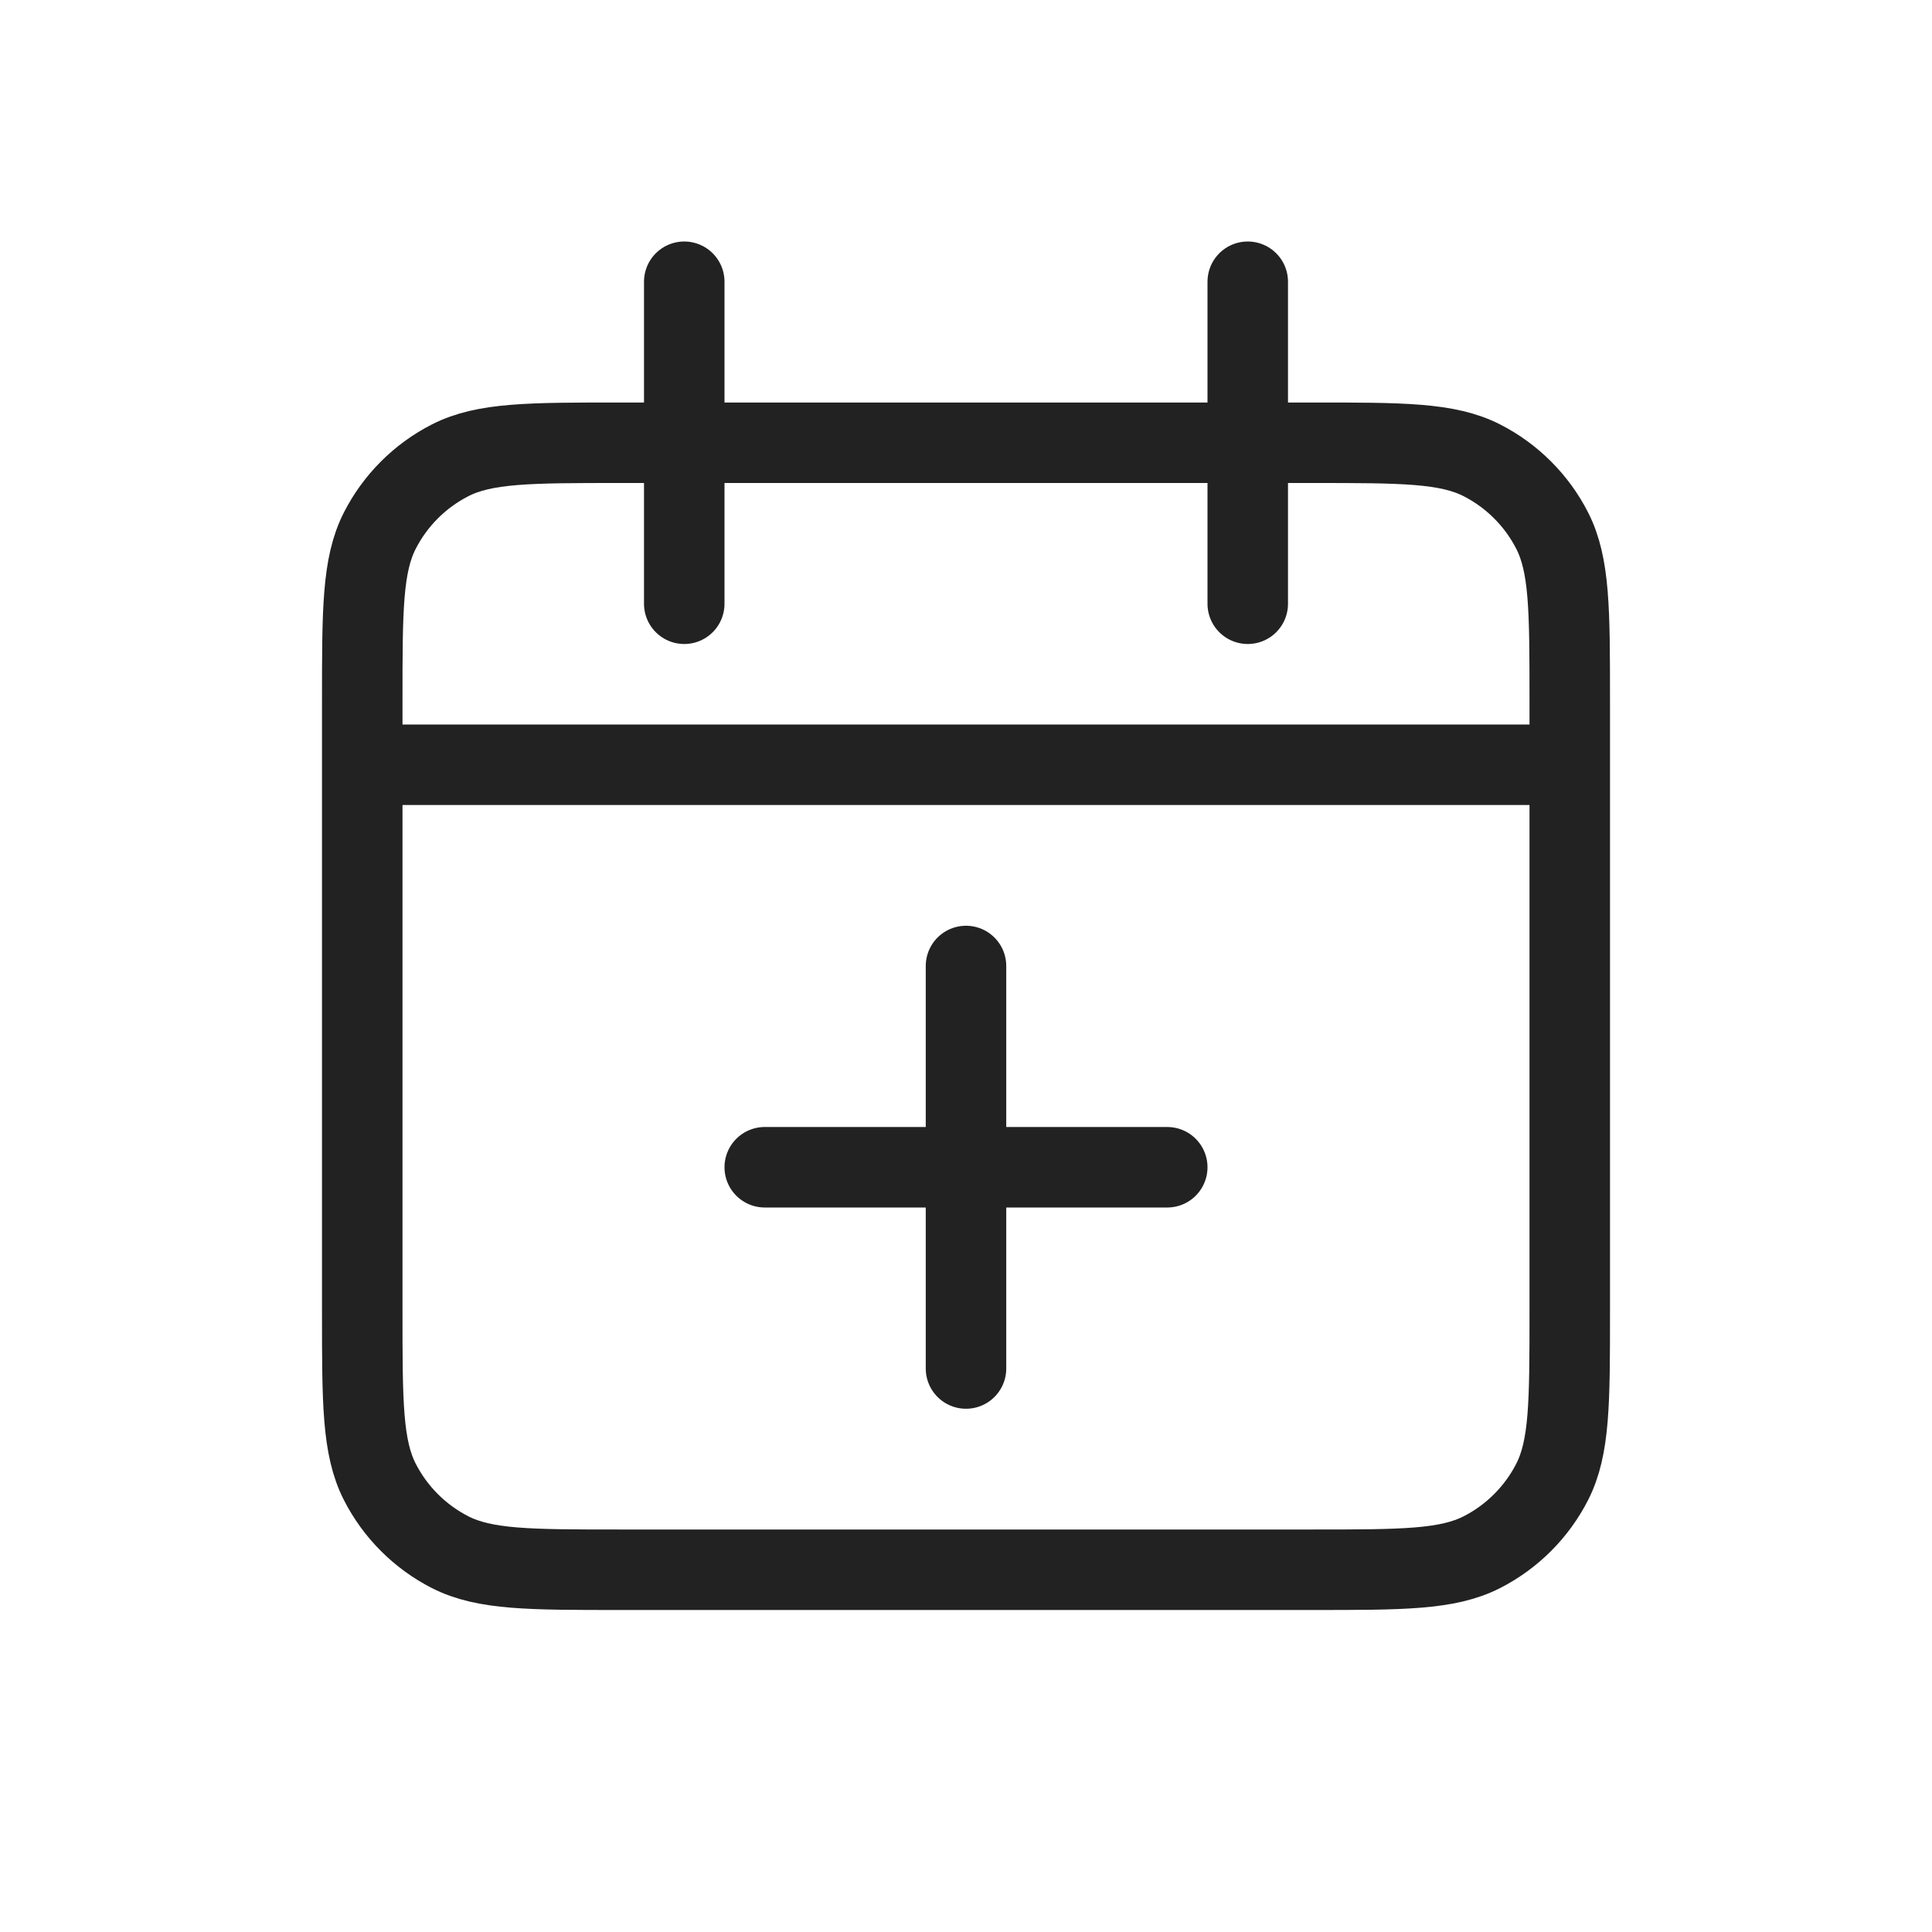 <svg viewBox="0 0 24 24" fill="none" xmlns="http://www.w3.org/2000/svg">
<path d="M19.5 9.5V8.7C19.5 7.58 19.5 7.02 19.282 6.592C19.09 6.216 18.784 5.91 18.408 5.718C17.98 5.5 17.42 5.5 16.3 5.5H7.7C6.58 5.5 6.02 5.5 5.592 5.718C5.216 5.91 4.91 6.216 4.718 6.592C4.5 7.02 4.5 7.58 4.5 8.7V9.5M19.5 9.5V16.3C19.5 17.42 19.5 17.98 19.282 18.408C19.09 18.784 18.784 19.09 18.408 19.282C17.98 19.5 17.42 19.5 16.3 19.5H7.7C6.58 19.5 6.02 19.5 5.592 19.282C5.216 19.09 4.91 18.784 4.718 18.408C4.5 17.98 4.5 17.42 4.5 16.3V9.5M19.5 9.5H4.5" stroke="#222222"/>
<path d="M8.5 3.5L8.5 7.5M15.5 3.5L15.5 7.5" stroke="#222222" stroke-linecap="round"/>
<path d="M12 17L12 12" stroke="#222222" stroke-linecap="round"/>
<path d="M14.5 14.5L9.5 14.5" stroke="#222222" stroke-linecap="round"/>
</svg>
